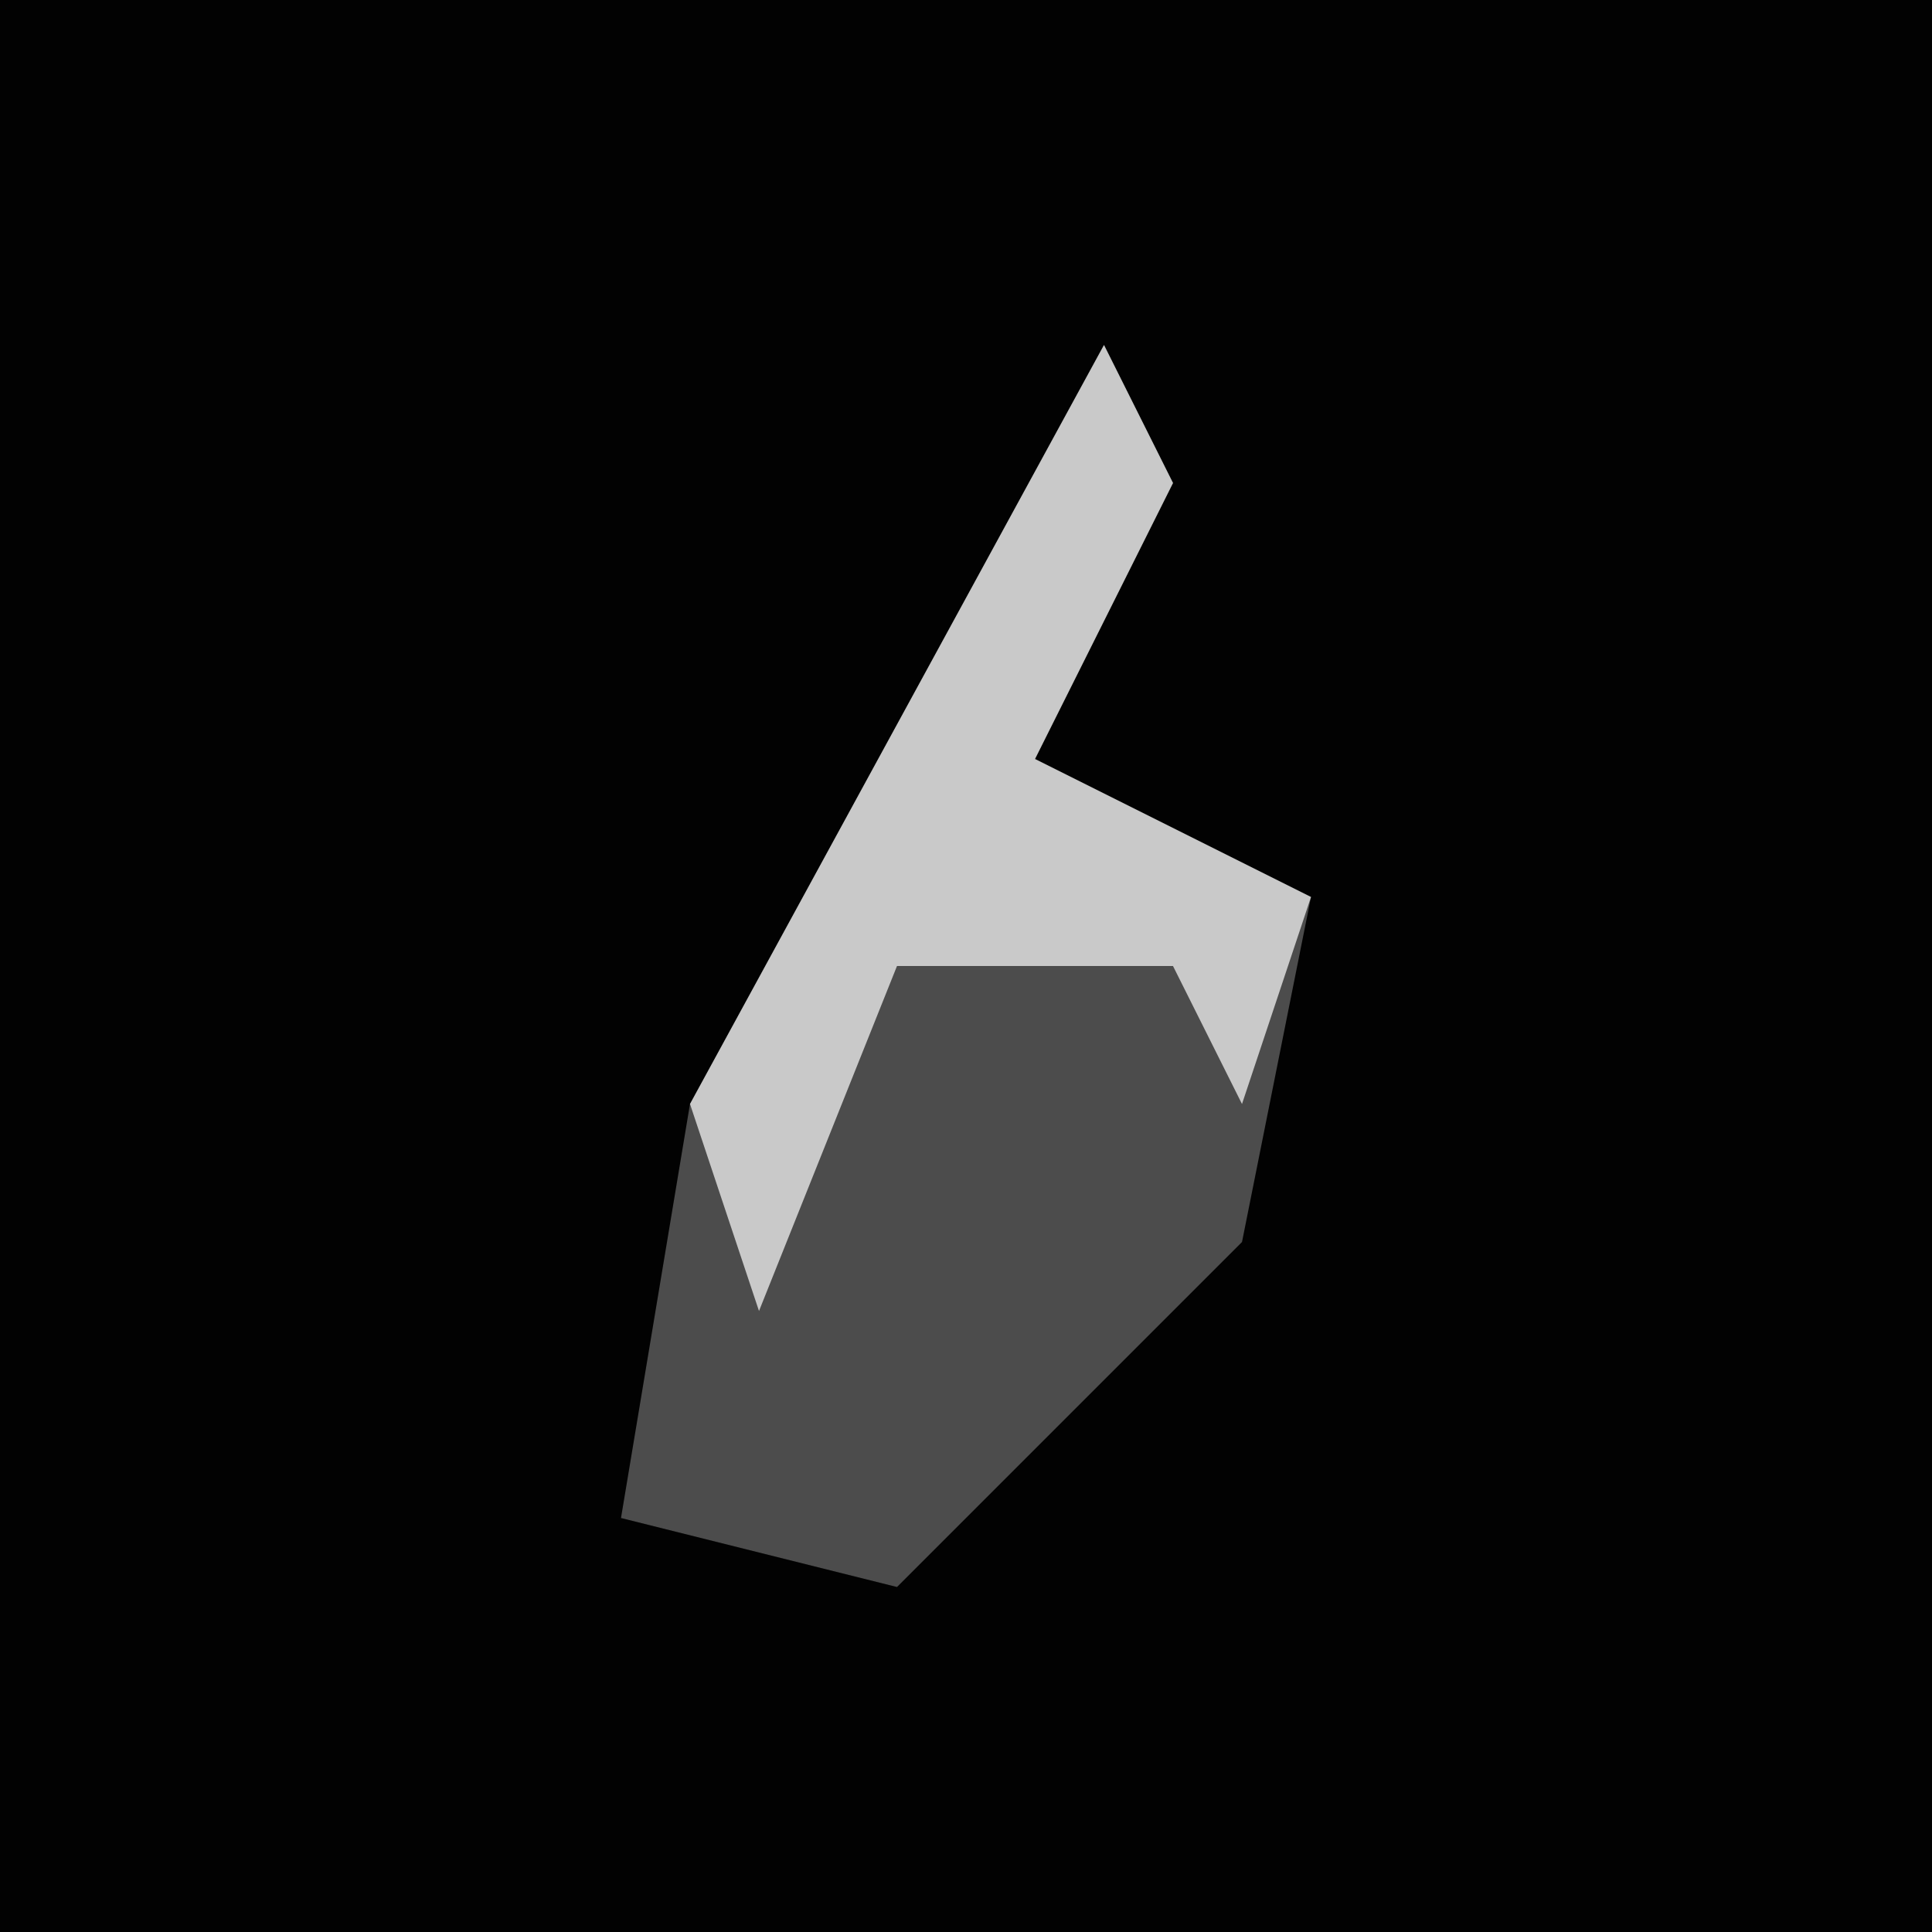 <?xml version="1.0" encoding="UTF-8"?>
<svg version="1.1" xmlns="http://www.w3.org/2000/svg" width="28" height="28">
<path d="M0,0 L28,0 L28,28 L0,28 Z " fill="#020202" transform="translate(0,0)"/>
<path d="M0,0 L1,2 L-1,6 L3,8 L2,13 L-3,18 L-7,17 L-6,11 Z " fill="#4C4C4C" transform="translate(16,5)"/>
<path d="M0,0 L1,2 L-1,6 L3,8 L2,11 L1,9 L-3,9 L-5,14 L-6,11 Z " fill="#C9C9C9" transform="translate(16,5)"/>
</svg>
